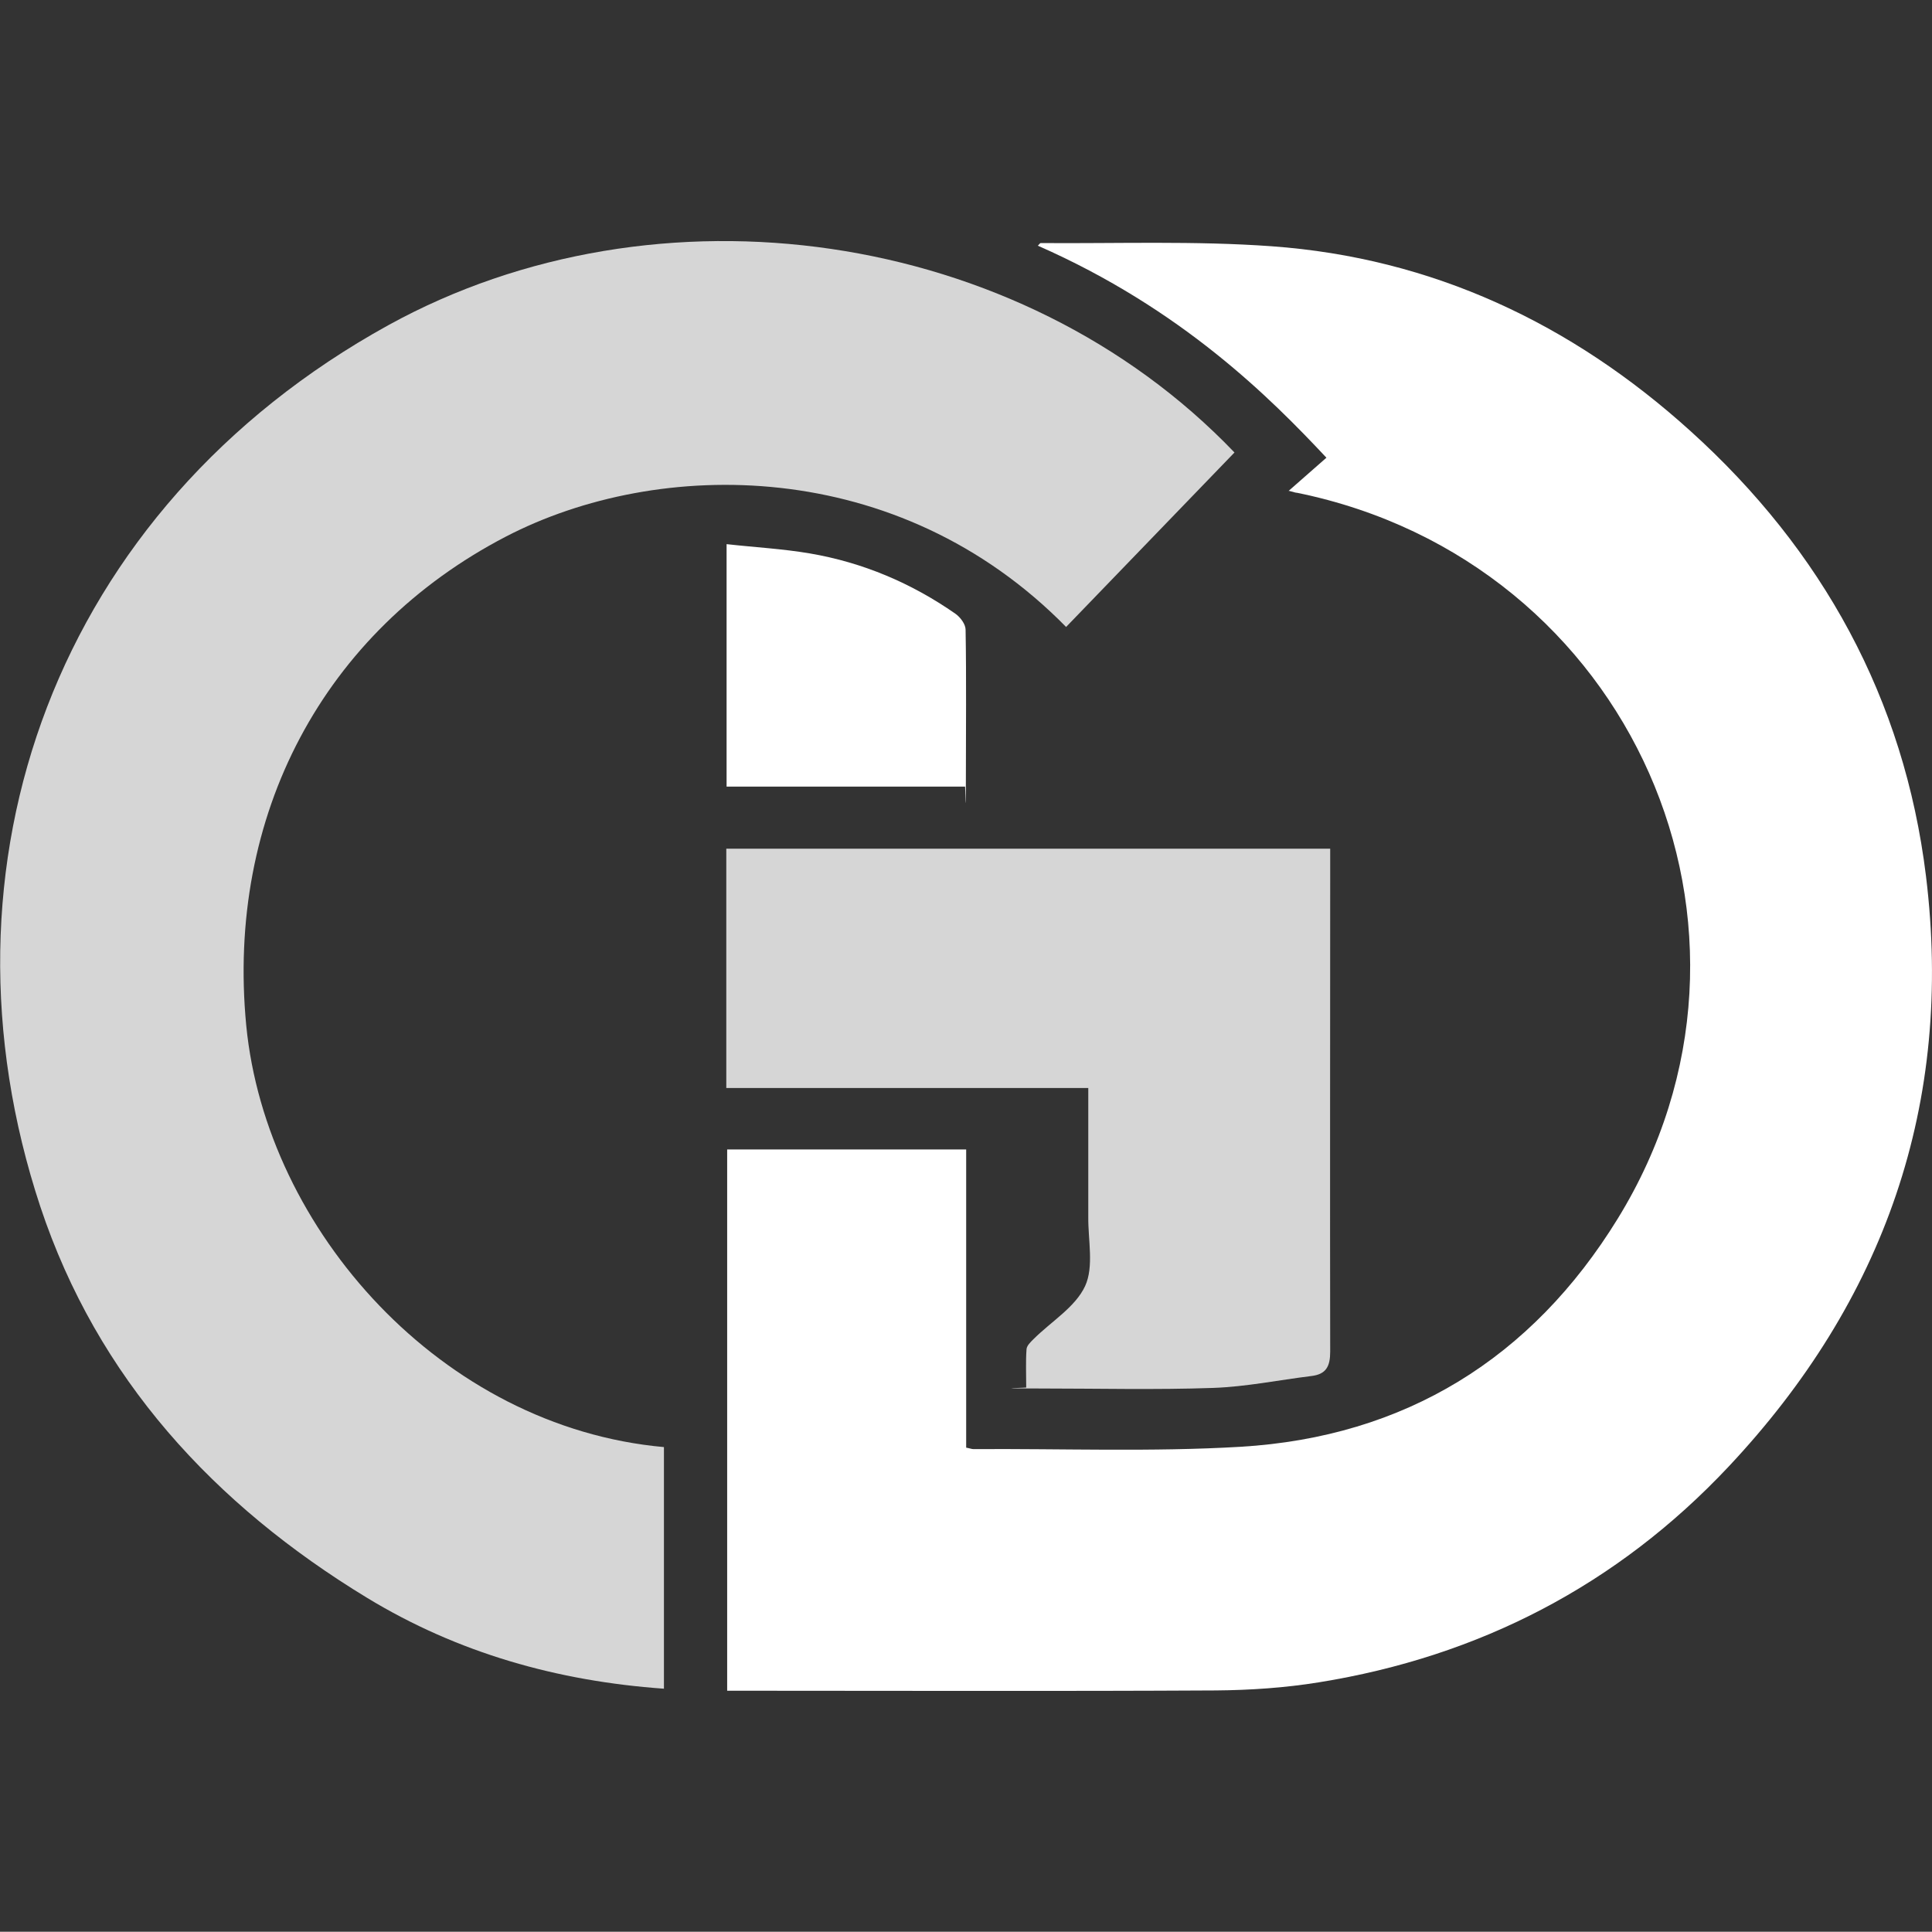 <?xml version="1.0" encoding="UTF-8"?><svg id="Layer_2" xmlns="http://www.w3.org/2000/svg" viewBox="0 0 333.04 333"><rect x="0" y="0" width="333.04" height="333" fill="#333333" stroke="none"/><defs><style>.cls-1,.cls-2,.cls-3{fill:#fff;}.cls-2{opacity:0;}.cls-3{isolation:isolate;opacity:.8;}</style></defs><g id="Layer_1-2"><g id="Asset_1"><rect class="cls-2" width="333" height="333"/><path class="cls-1" d="M222.1,84.65c2.45-2.15,4.5-3.95,6.55-5.75-9.65-10.3-24.95-25.65-49.75-36.55.2-.15.35-.45.5-.45,13.25.1,26.6-.4,39.8.55,27.75,2,51.75,13.35,72.2,31.85,22.75,20.55,36.85,46.15,40.6,76.7,4.8,39.2-7.15,73.25-34.1,101.9-19.15,20.35-42.9,32.65-70.55,37.1-5.85.95-11.85,1.35-17.75,1.4-27.35.15-54.65.05-82,.05h-2.25v-93.3h41.2v51.4c.6.1.95.25,1.25.25,15.35-.1,30.75.5,46.05-.4,28.35-1.7,50.2-15.25,65-39.3,30.6-49.7,2.3-113.4-55.25-125.15-.25,0-.5-.1-1.45-.35h-.05v.05h0Z"/><path class="cls-3" d="M183.8,108.1c-29-29.55-70.3-29.25-96.6-15.6-31.45,16.35-48.25,48.05-44.75,84.3,3.45,35.25,33.7,69.2,72,72.65v41.65c-18.35-1.3-35.5-6.15-51.15-15.65-26.4-16.05-46.5-37.85-56.35-67.45-19.45-58.75,2.55-120.25,60-151.95,46.3-25.5,108.7-16.85,145.85,21.95-9.65,10-19.25,19.95-29,30.05h0v.05Z"/><path class="cls-3" d="M187.65,187.55h-62.45v-41.25h104.1v5.75c0,27-.05,54,0,80.95,0,2.55-.7,3.9-3.25,4.2-5.65.7-11.25,1.85-16.9,2.05-10,.35-20,.1-30,.1s-1.35-.1-2.25-.2c0-2.25-.1-4.4.05-6.5,0-.65.7-1.3,1.2-1.8,3.05-3.05,7.2-5.5,8.9-9.15,1.55-3.35.5-7.95.55-11.95v-22.2h.05Z"/><path class="cls-1" d="M166.35,135.6h-41.1v-41.8c4.9.55,9.65.8,14.35,1.6,9.1,1.55,17.5,5.1,25.1,10.4.85.6,1.75,1.8,1.75,2.75.15,8.6.05,17.25.05,25.85s-.1.65-.15,1.2h0Z"/></g></g></svg>